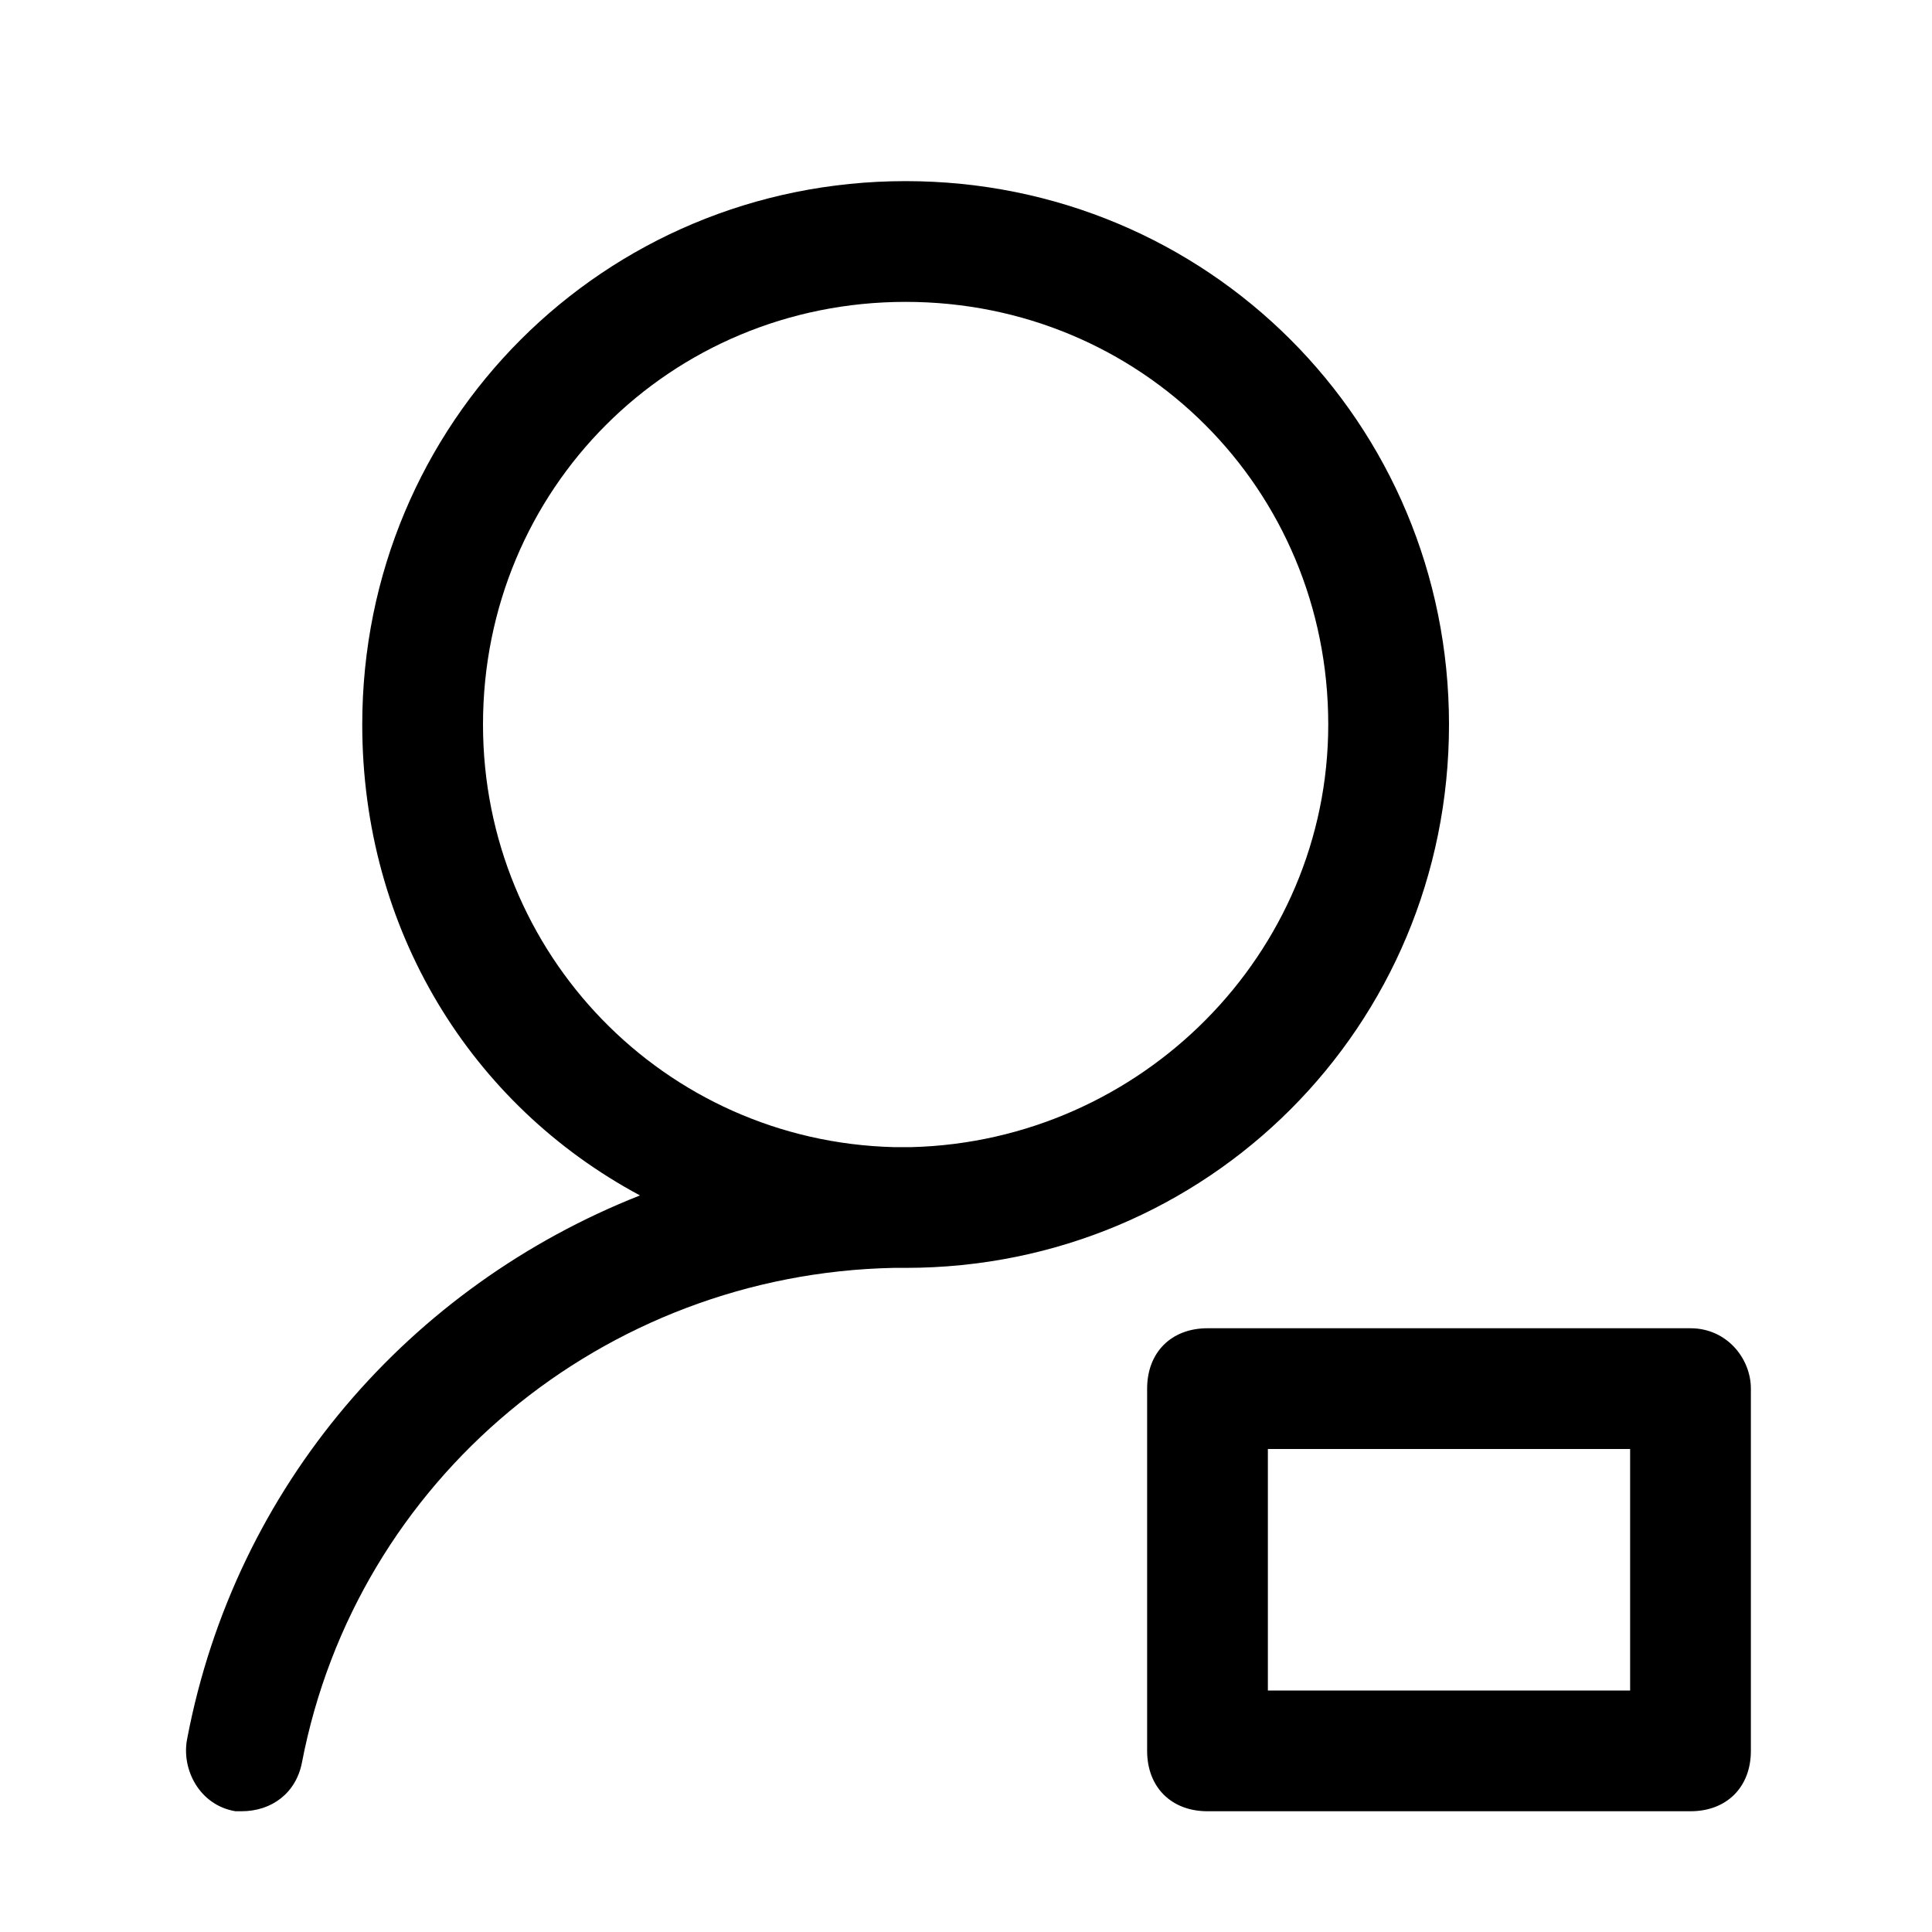 <svg class="icon" viewBox="0 0 1024 1024" xmlns="http://www.w3.org/2000/svg" width="200" height="200"><defs><style/></defs><path d="M768 384c0-160-128-288-288-288S192 224 192 384c0 108.8 57.6 201.6 147.2 249.6-121.6 48-214.4 153.6-240 288-3.2 16 6.4 35.2 25.6 38.4h3.2c16 0 28.8-9.6 32-25.6C188.8 784 320 675.2 473.6 672h6.4c160 0 288-128 288-288zm-512 0c0-124.8 99.2-224 224-224s224 99.2 224 224c0 121.6-99.2 220.8-220.8 224h-9.6C352 604.8 256 505.6 256 384zm640 320H640c-19.2 0-32 12.8-32 32v192c0 19.2 12.8 32 32 32h256c19.2 0 32-12.8 32-32V736c0-16-12.8-32-32-32zm-32 192H672V768h192v128z"/></svg>